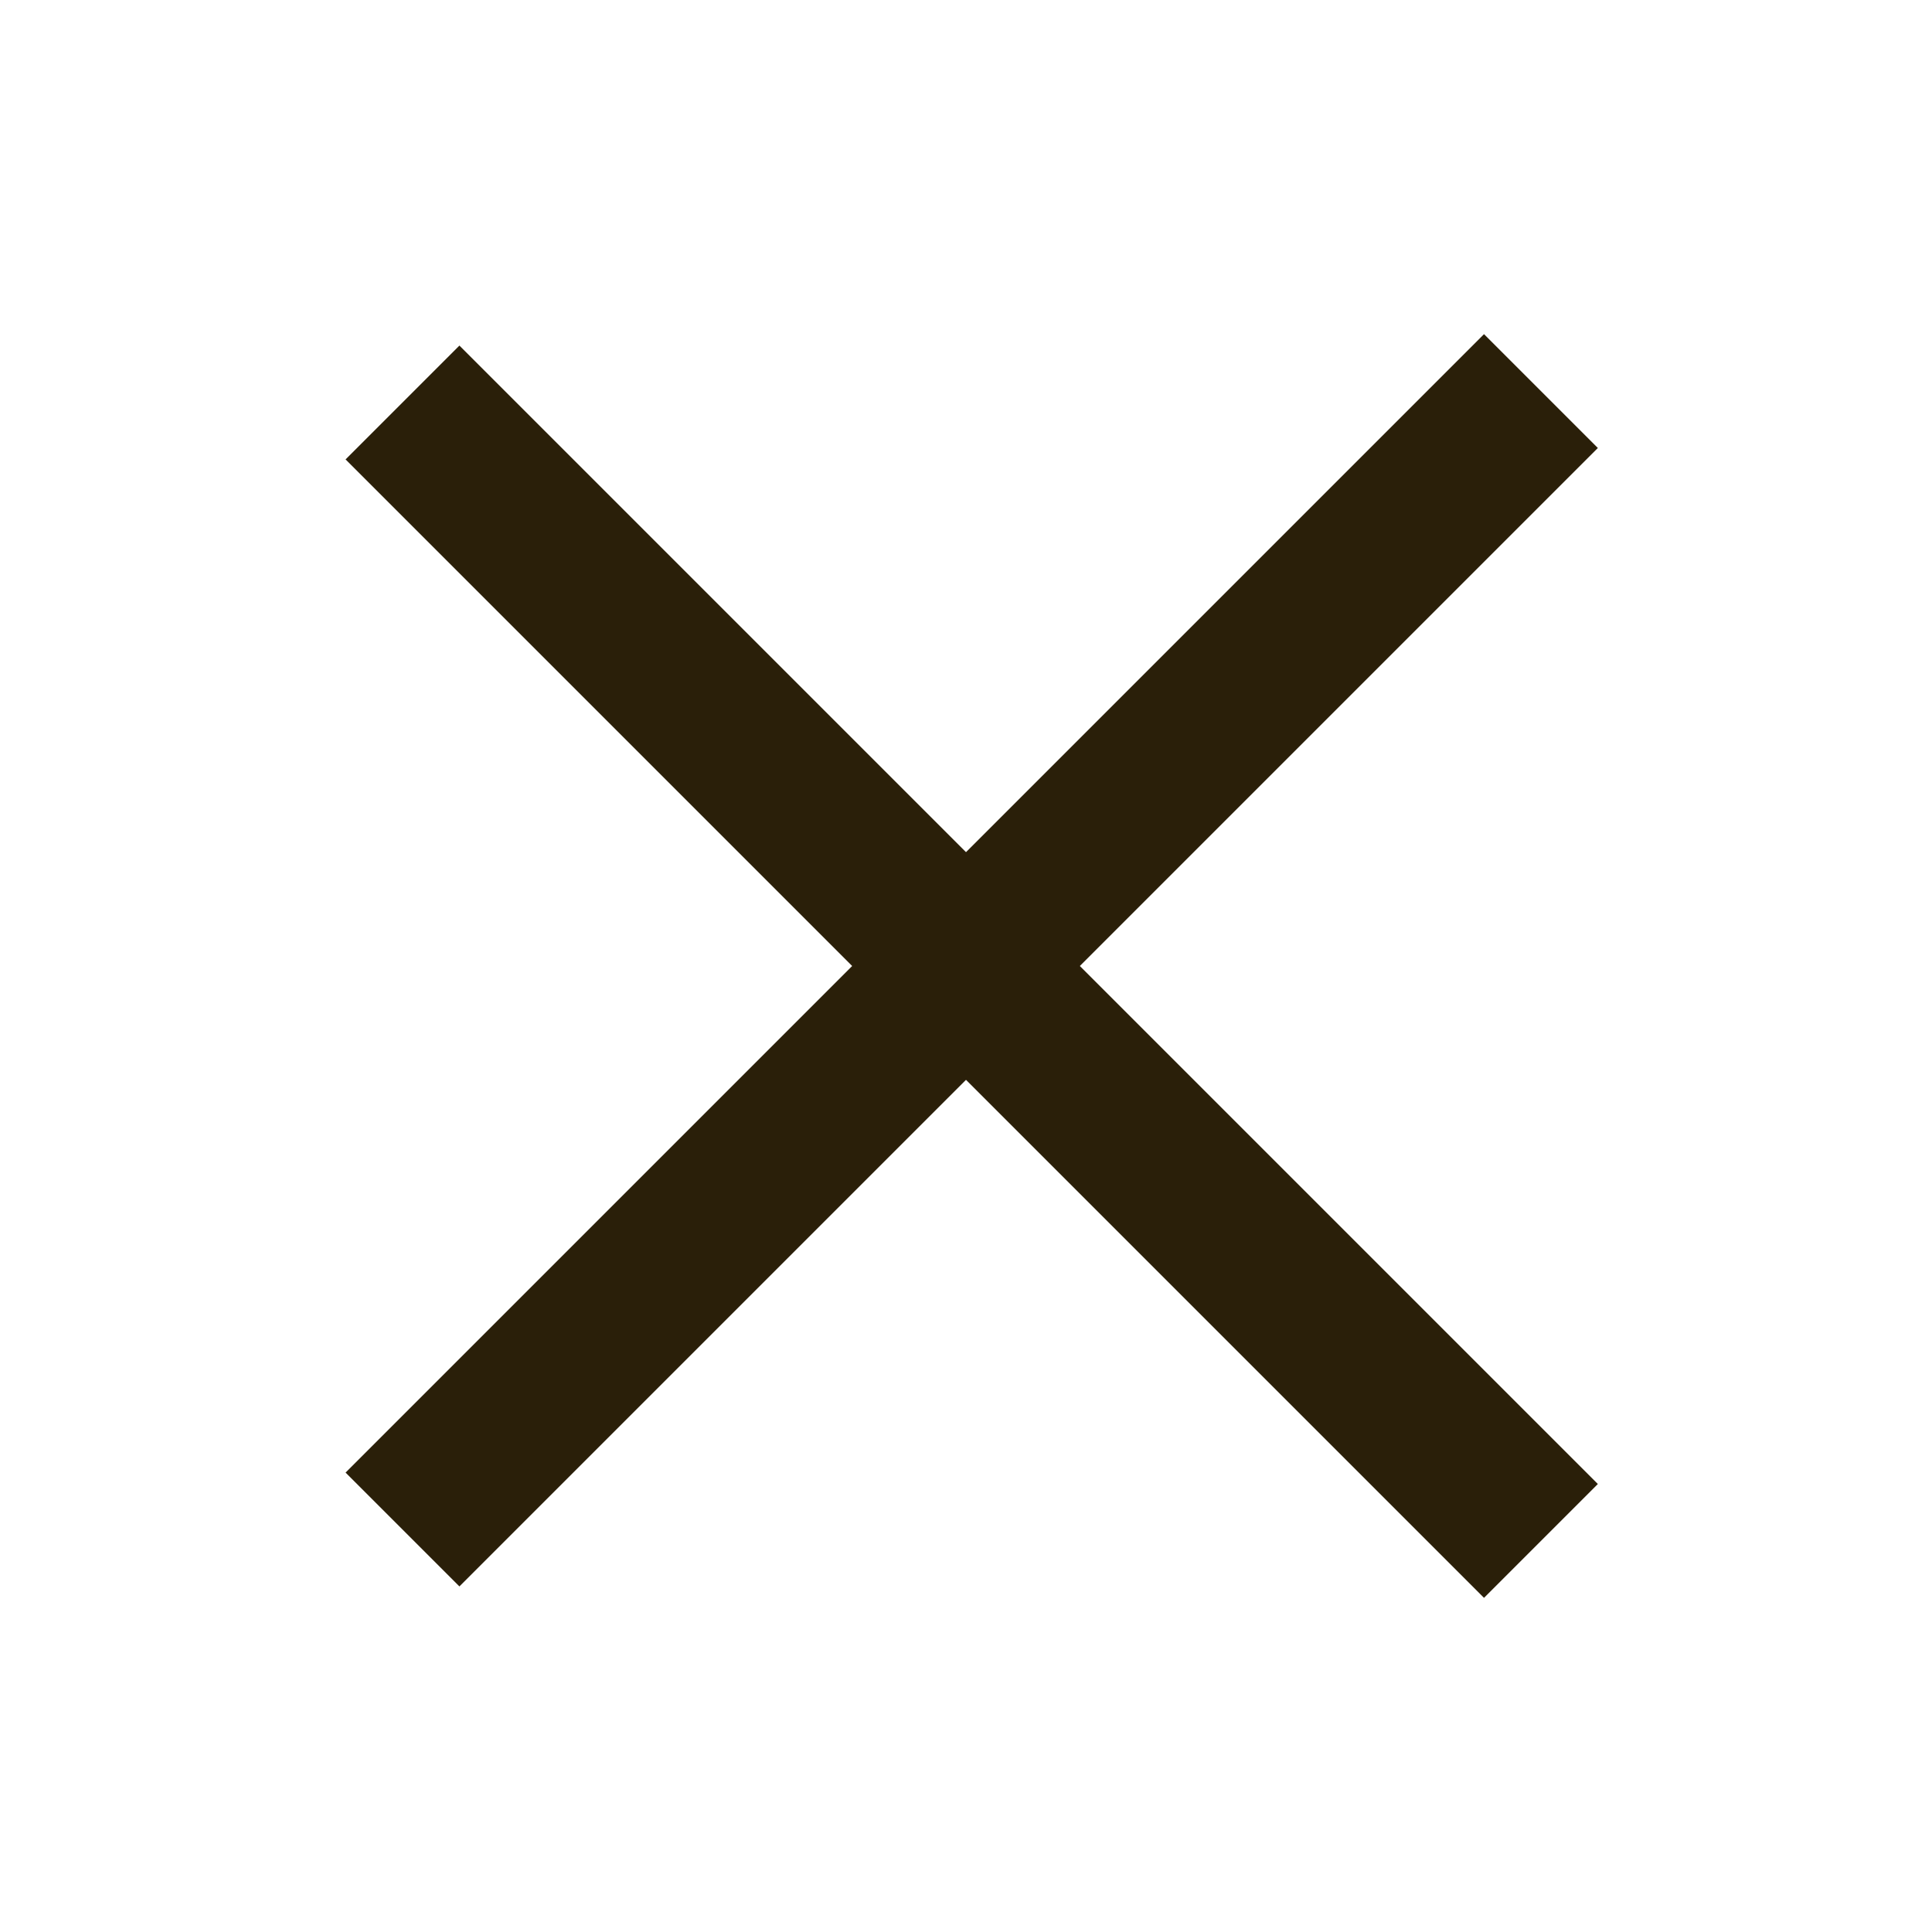 <svg width="24" height="24" viewBox="0 0 24 24" fill="none" xmlns="http://www.w3.org/2000/svg">
<path d="M19.142 4.858L5 19" stroke="#2A1F09" stroke-width="2"/>
<path d="M19.142 19.142L5 5" stroke="#2A1F09" stroke-width="2"/>
</svg>
